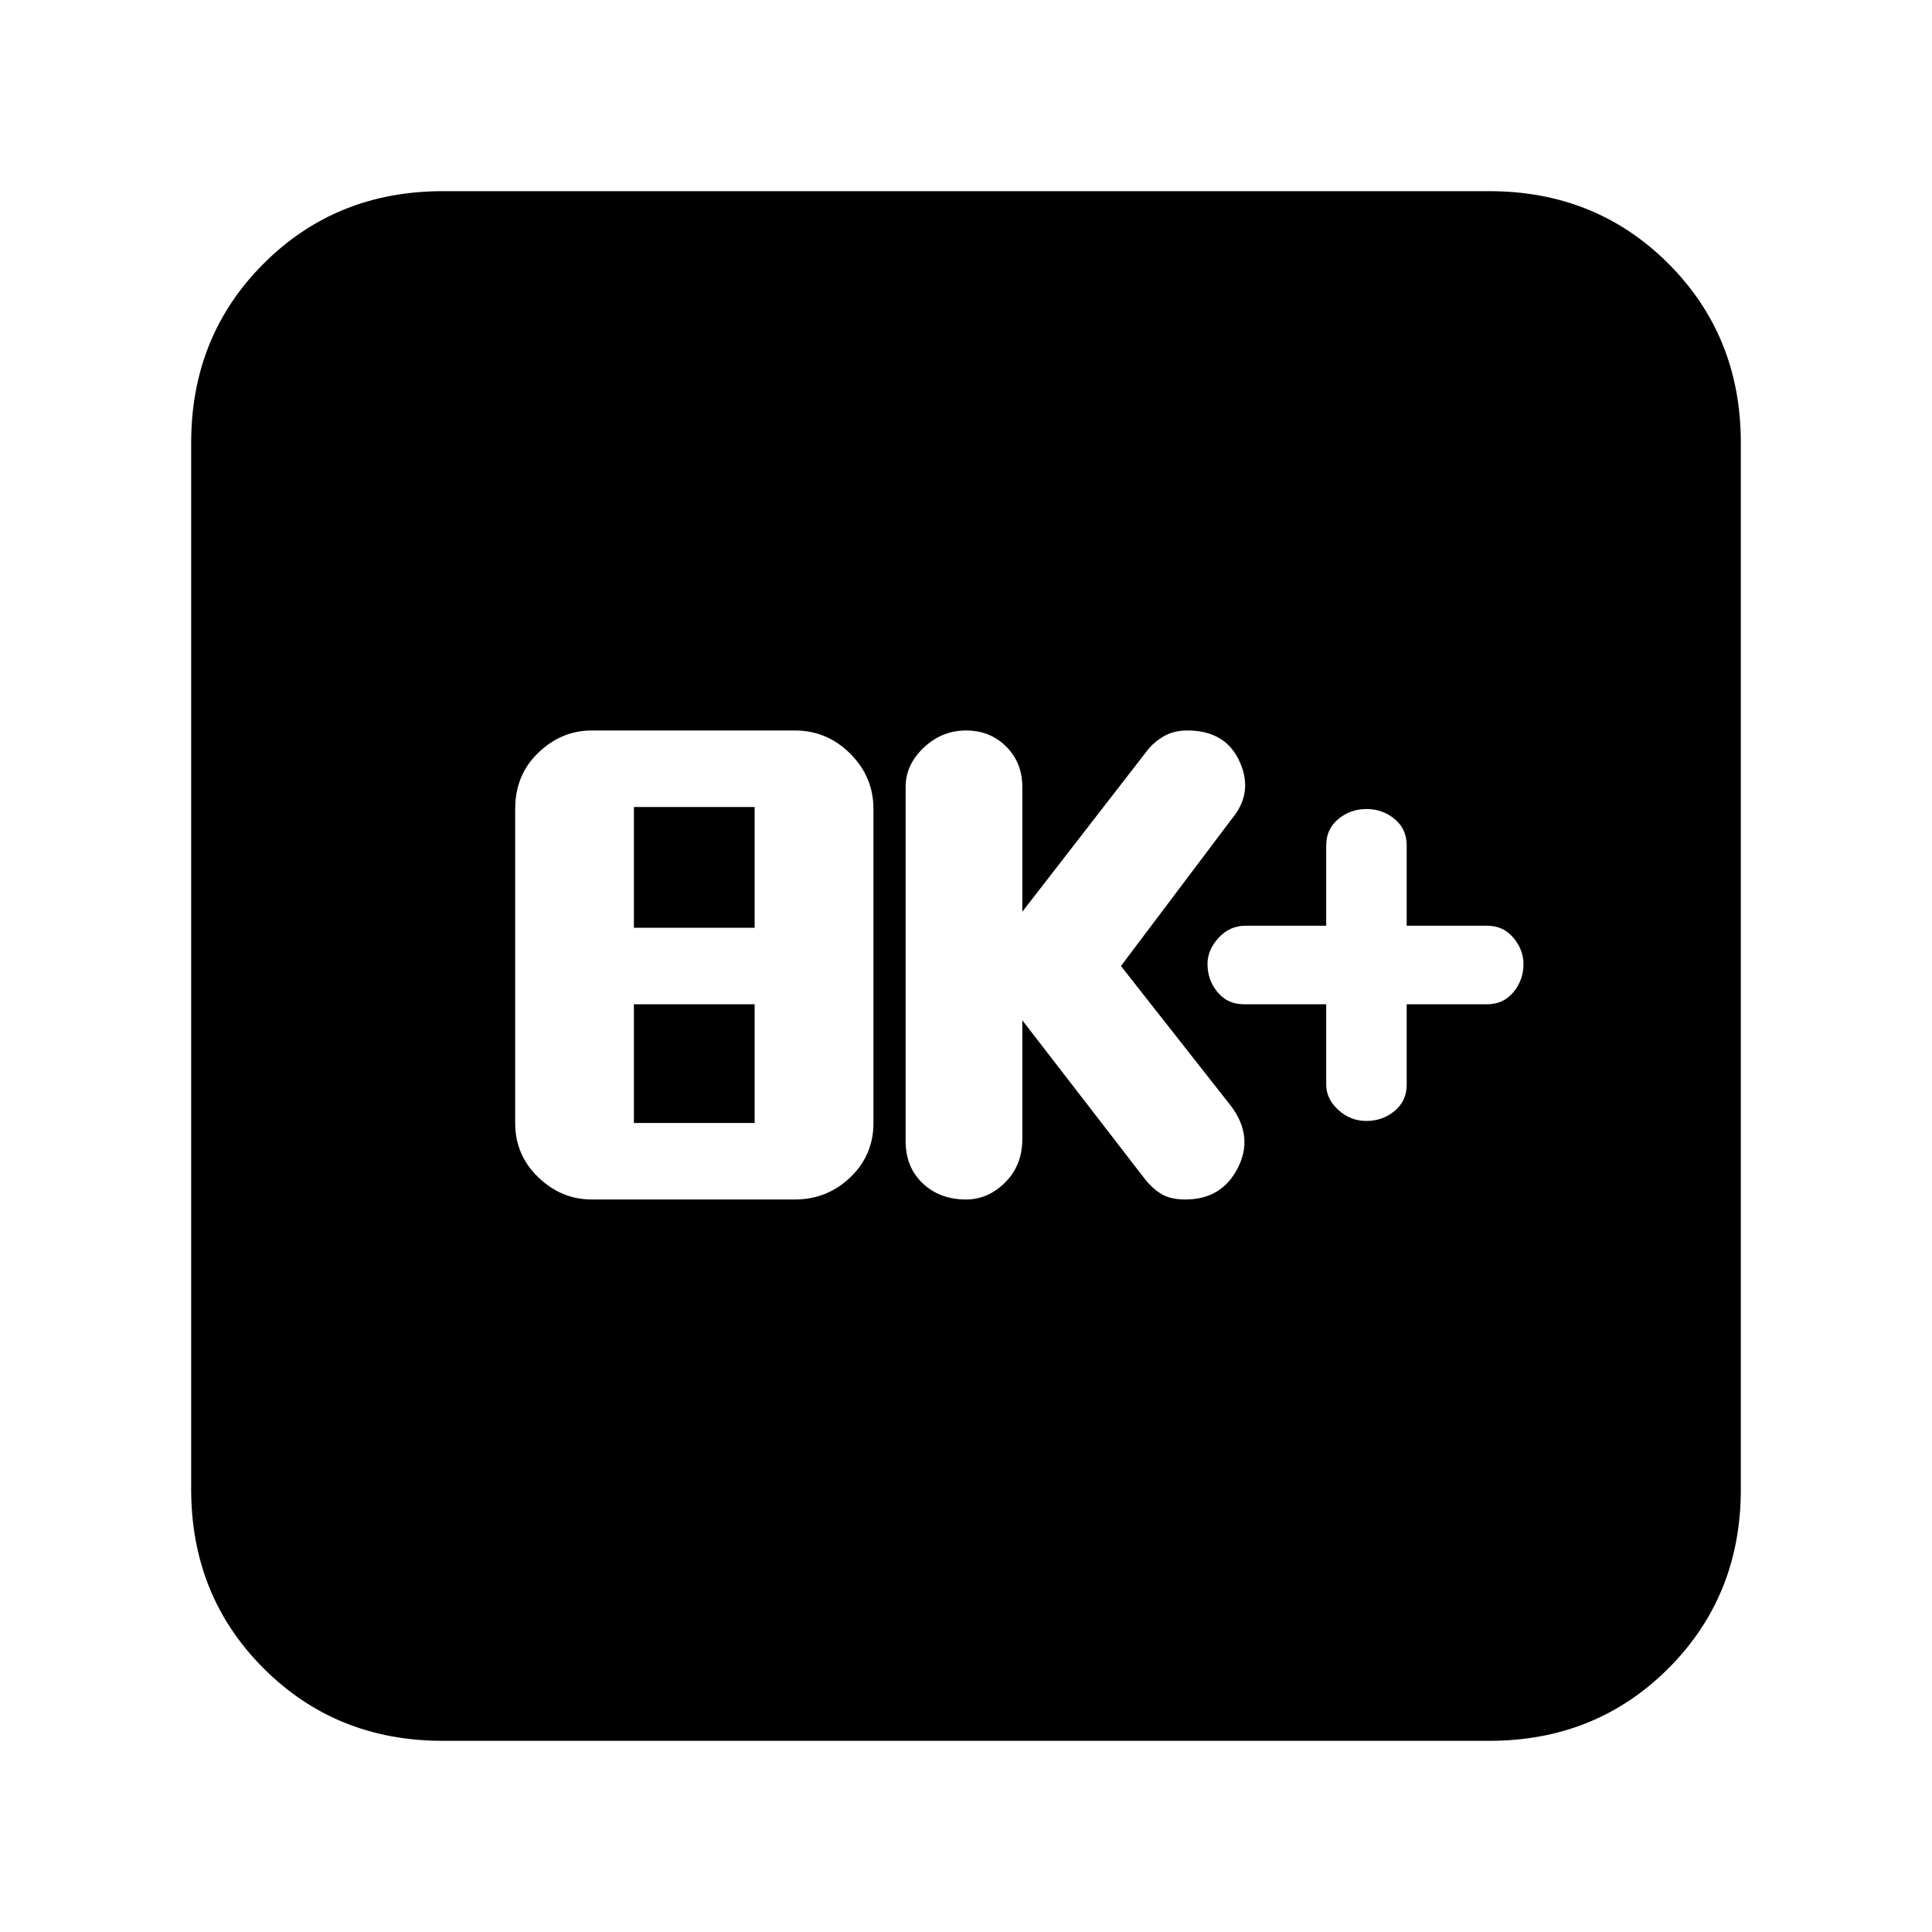 <svg xmlns="http://www.w3.org/2000/svg" height="20" width="20"><path d="M14.146 11.604Q14.312 11.604 14.438 11.5Q14.562 11.396 14.562 11.229V10.396H15.396Q15.562 10.396 15.667 10.271Q15.771 10.146 15.771 9.979Q15.771 9.833 15.667 9.708Q15.562 9.583 15.396 9.583H14.562V8.75Q14.562 8.583 14.438 8.479Q14.312 8.375 14.146 8.375Q13.979 8.375 13.854 8.479Q13.729 8.583 13.729 8.75V9.583H12.896Q12.729 9.583 12.615 9.708Q12.5 9.833 12.5 9.979Q12.5 10.146 12.604 10.271Q12.708 10.396 12.875 10.396H13.729V11.229Q13.729 11.375 13.854 11.49Q13.979 11.604 14.146 11.604ZM10 12.417Q10.229 12.417 10.406 12.24Q10.583 12.062 10.583 11.792V10.562L11.854 12.208Q11.938 12.312 12.031 12.365Q12.125 12.417 12.271 12.417Q12.646 12.417 12.812 12.094Q12.979 11.771 12.75 11.458L11.604 10L12.75 8.479Q12.979 8.208 12.833 7.885Q12.688 7.562 12.292 7.562Q12.146 7.562 12.042 7.625Q11.938 7.688 11.875 7.771L10.583 9.438V8.146Q10.583 7.896 10.417 7.729Q10.25 7.562 10 7.562Q9.75 7.562 9.562 7.74Q9.375 7.917 9.375 8.146V11.812Q9.375 12.083 9.552 12.25Q9.729 12.417 10 12.417ZM6.125 12.417H8.229Q8.562 12.417 8.802 12.188Q9.042 11.958 9.042 11.625V8.375Q9.042 8.042 8.802 7.802Q8.562 7.562 8.229 7.562H6.125Q5.812 7.562 5.573 7.792Q5.333 8.021 5.333 8.375V11.625Q5.333 11.958 5.573 12.188Q5.812 12.417 6.125 12.417ZM6.562 9.604V8.354H7.812V9.604ZM6.562 11.625V10.396H7.812V11.625ZM4.583 18.021Q3.479 18.021 2.729 17.271Q1.979 16.521 1.979 15.417V4.583Q1.979 3.479 2.729 2.729Q3.479 1.979 4.583 1.979H15.417Q16.521 1.979 17.271 2.729Q18.021 3.479 18.021 4.583V15.417Q18.021 16.521 17.271 17.271Q16.521 18.021 15.417 18.021Z"/></svg>
